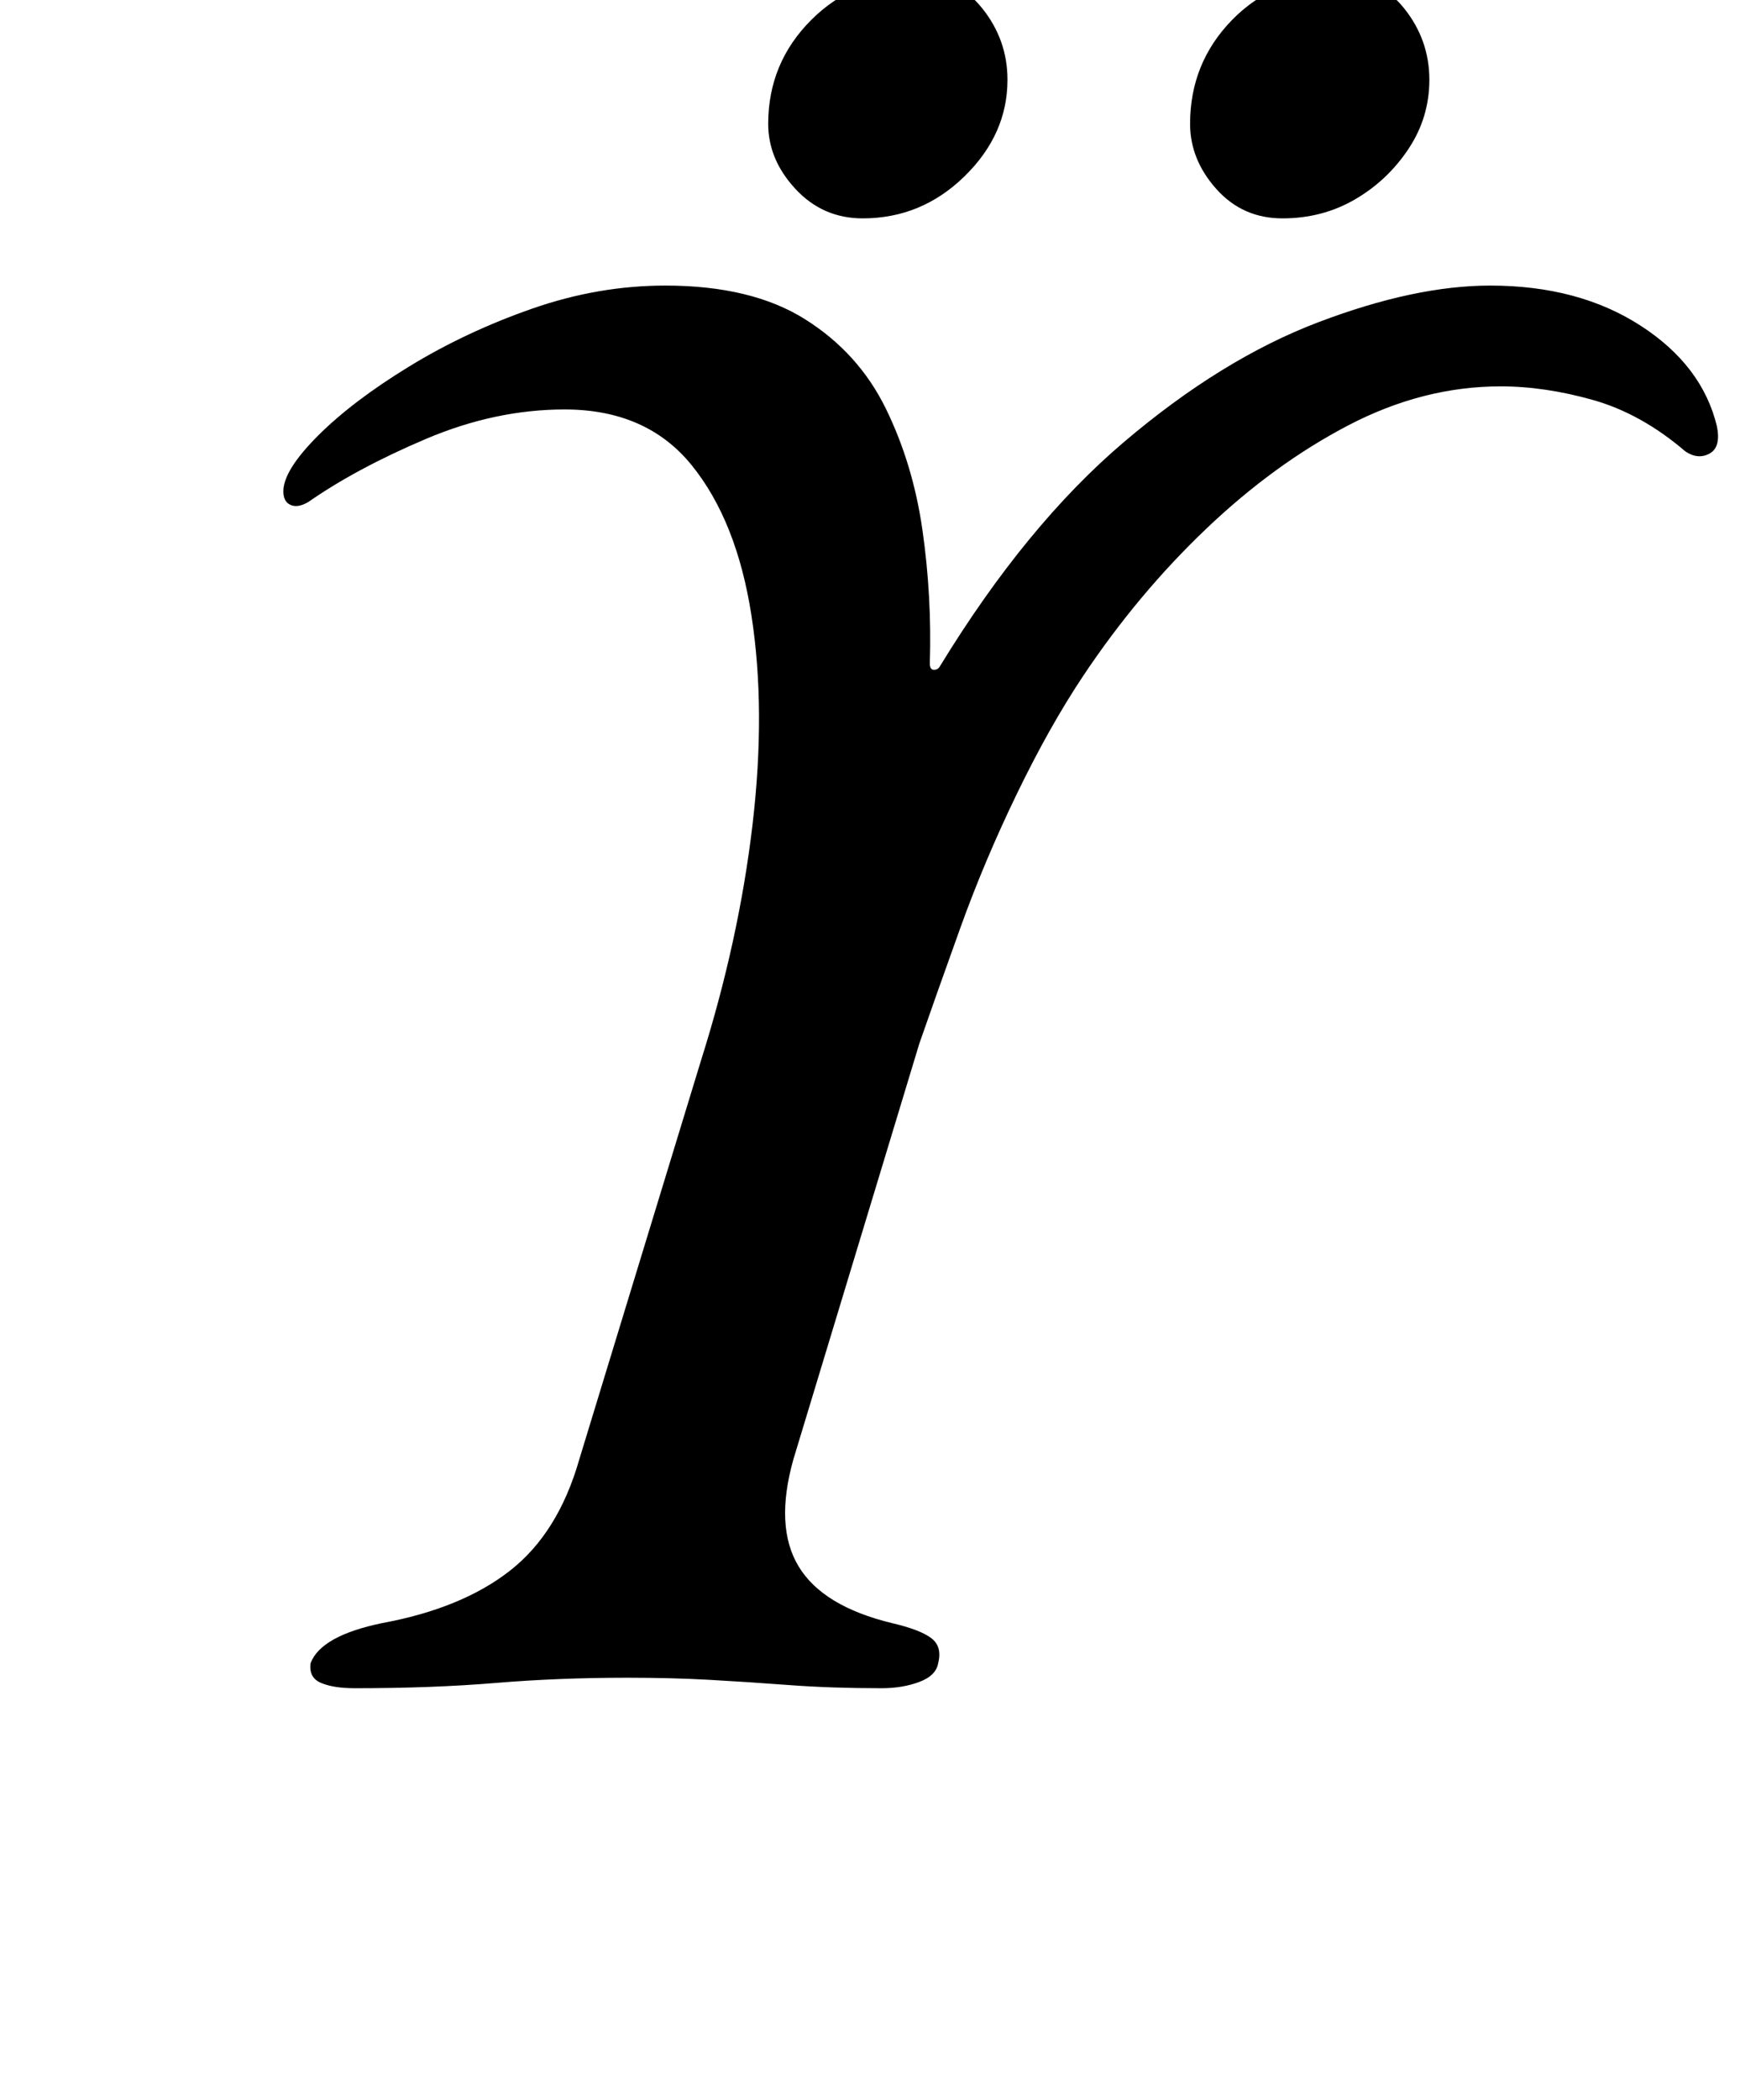 <?xml version="1.0" standalone="no"?>
<!DOCTYPE svg PUBLIC "-//W3C//DTD SVG 1.1//EN" "http://www.w3.org/Graphics/SVG/1.1/DTD/svg11.dtd" >
<svg xmlns="http://www.w3.org/2000/svg" xmlns:xlink="http://www.w3.org/1999/xlink" version="1.1" viewBox="-10 0 829 1000">
  <g transform="matrix(1 0 0 -1 0 800)">
   <path fill="currentColor"
d="M159 -4q-10 0 -16 2.5t-5 9.5q5 13 34 19q38 7 61 25t33 53l58 190q18 57 24.5 112t-0.5 100t-28.5 71.5t-60.5 26.5q-33 0 -66 -14t-56 -30q-5 -3 -8.5 -1.5t-3.5 6.5q0 10 16.5 26.5t43.5 33t58.5 27.5t63.5 11q41 0 66.5 -16t38.5 -42.5t17.5 -58t3.5 -63.5q0 -3 2 -3
t3 2q41 67 87.5 106.5t92.5 57t82 17.5q42 0 71.5 -19t36.5 -48q2 -10 -3.5 -13t-11.5 1q-21 18 -44 24.5t-44 6.5q-37 0 -72.5 -18.5t-68 -49.5t-58.5 -70q-16 -24 -31.5 -56t-27 -64t-19.5 -55l-60 -198q-9 -32 2.5 -51t44.5 -27q13 -3 18.5 -7t3.5 -12q-1 -6 -9 -9
t-18 -3q-24 0 -44 1.5t-38 2.5t-39 1q-33 0 -63 -2.5t-67 -2.5zM601 696q-19 0 -31.5 14t-12.5 31q0 29 20 49.5t50 20.5q20 0 32 -15t12 -34q0 -18 -10 -33t-25.5 -24t-34.5 -9zM401 696q-19 0 -32 14t-13 31q0 29 20.5 49.5t50.5 20.5q19 0 31 -15t12 -34q0 -26 -20.5 -46
t-48.5 -20z" />
  </g>

</svg>

